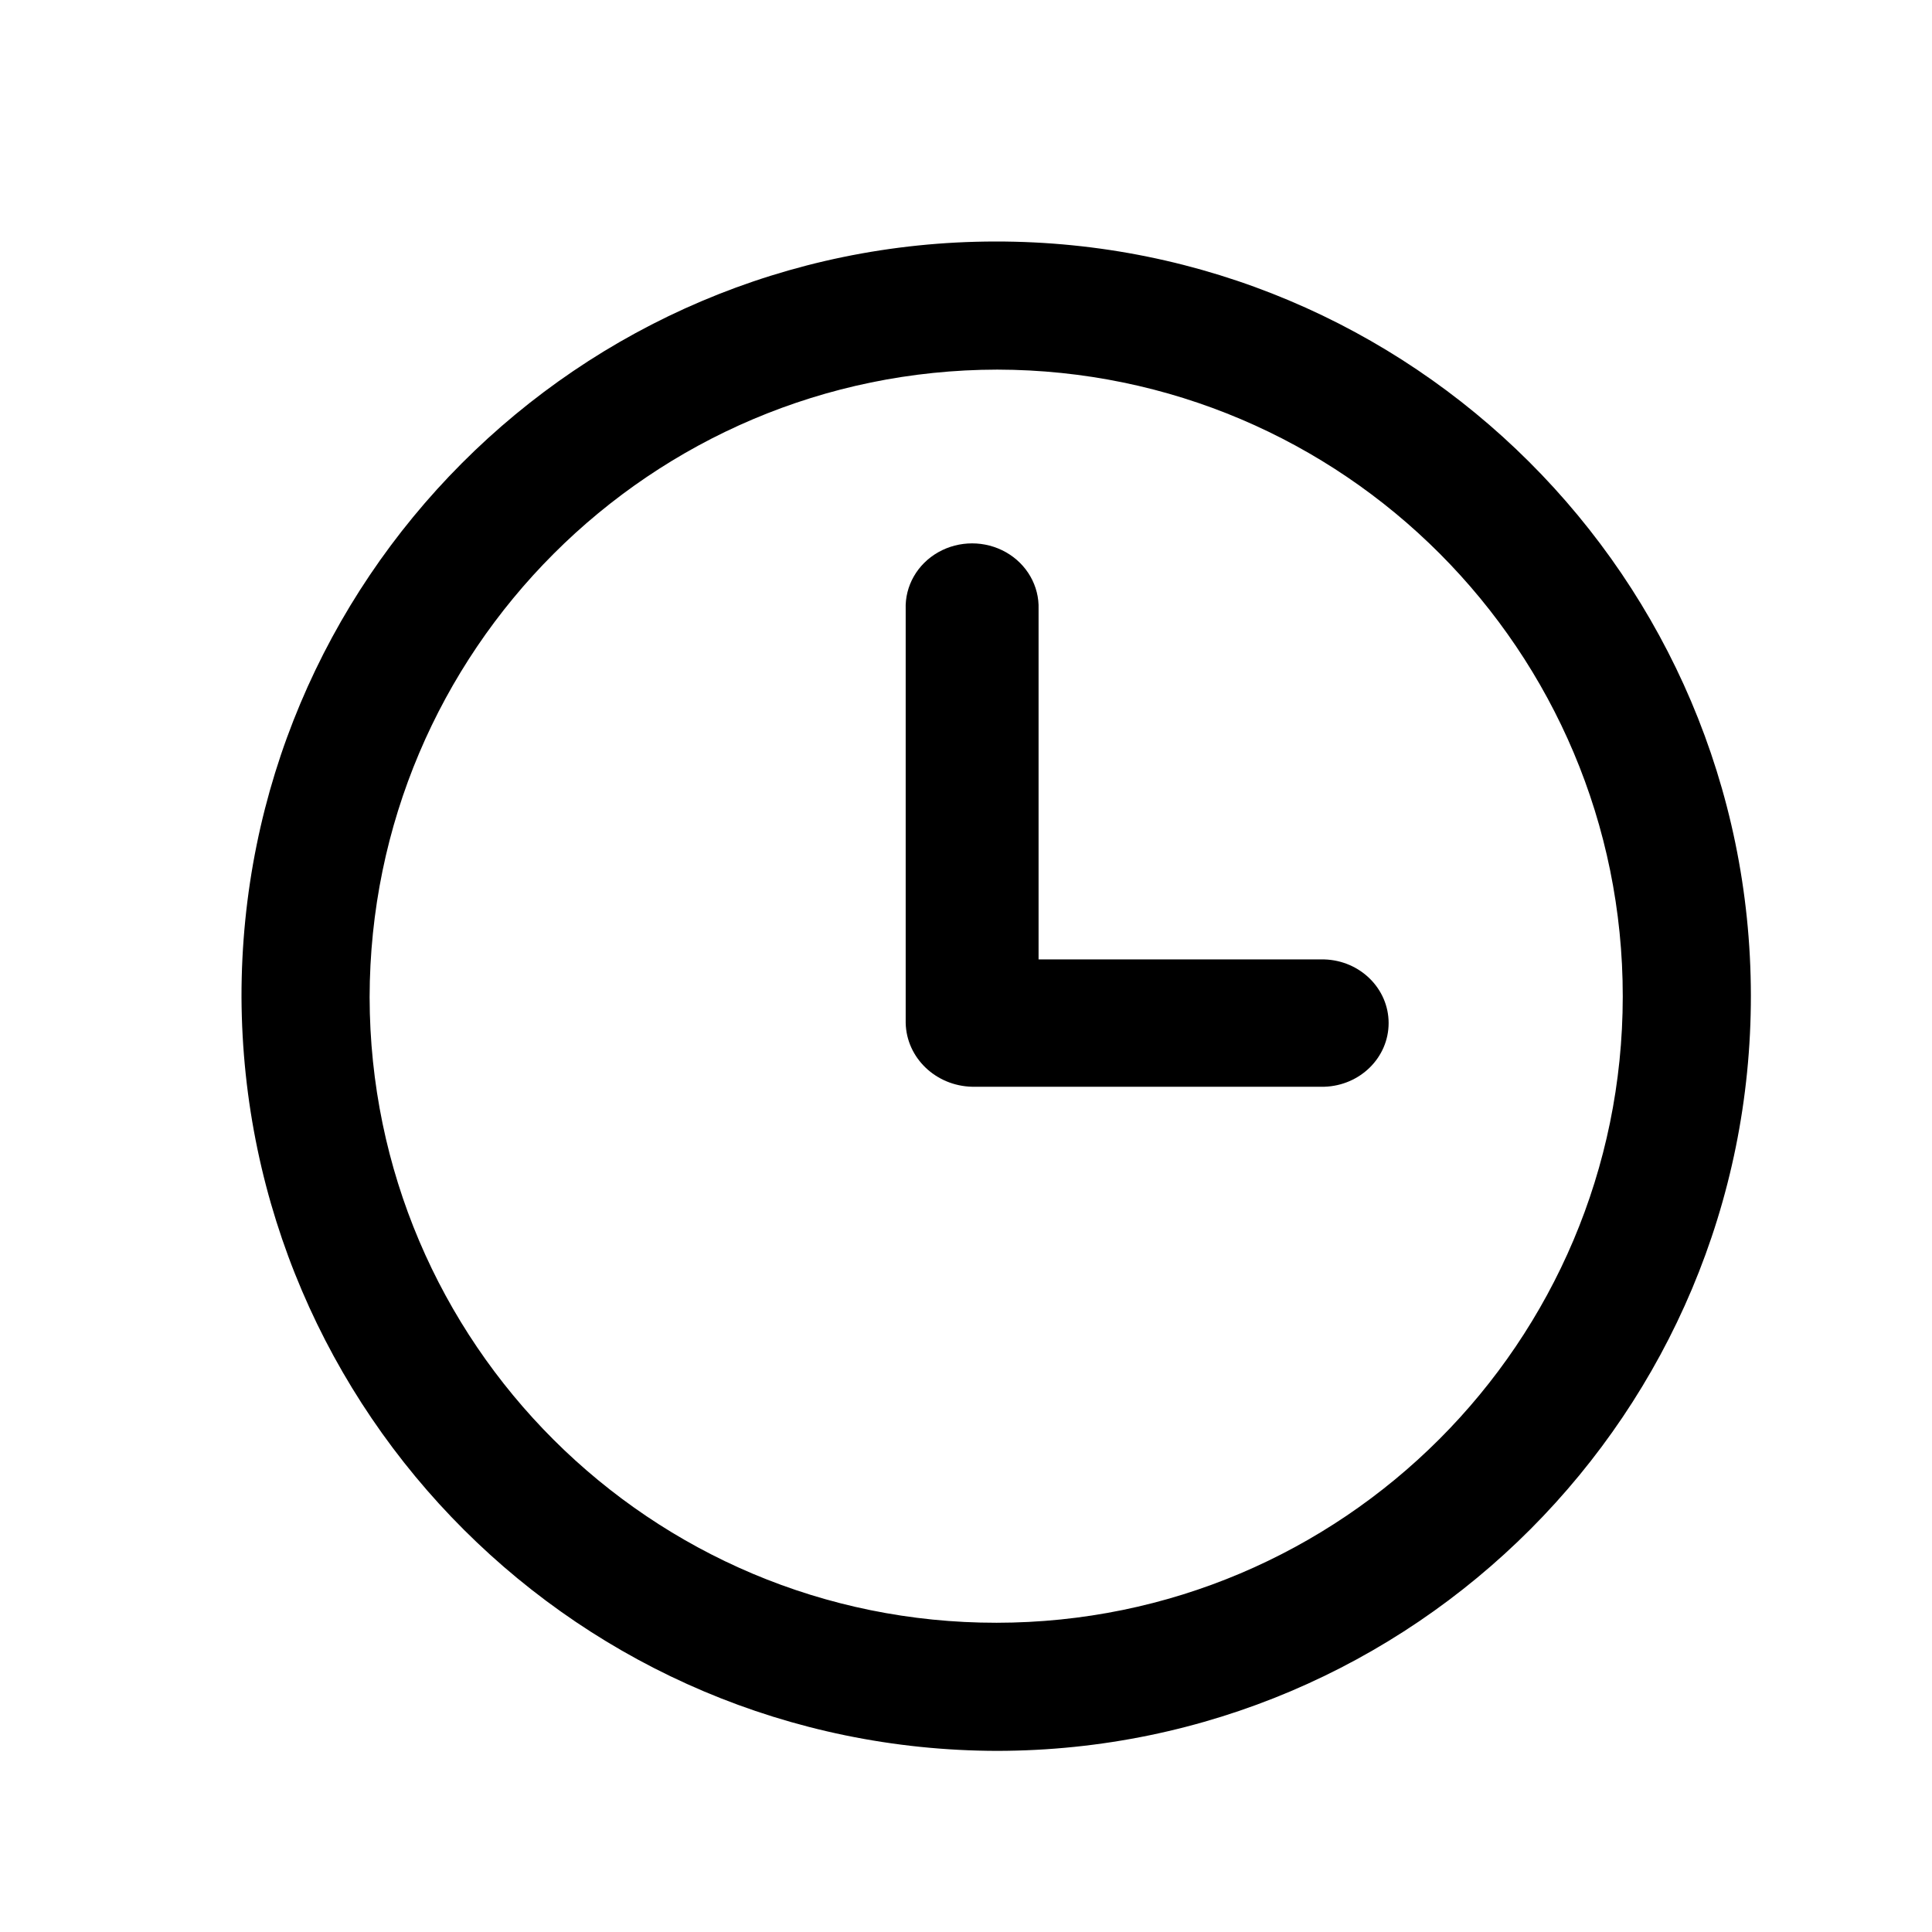 <?xml version="1.0" encoding="UTF-8"?>
<svg width="32px" height="32px" viewBox="0 0 32 32" version="1.1" xmlns="http://www.w3.org/2000/svg" xmlns:xlink="http://www.w3.org/1999/xlink">
    <!-- Generator: Sketch 49.2 (51160) - http://www.bohemiancoding.com/sketch -->
    <title>clock</title>
    <desc>Created with Sketch.</desc>
    <defs></defs>
    <g id="clock" stroke="none" stroke-width="1" fill="none" fill-rule="evenodd">
        <g transform="translate(4, 4)" fill="#000000" fill-rule="nonzero">
            <path d="M12.518,25 C19.422,24.99 25.01,19.385 25,12.482 C24.99,5.578 19.385,-0.01 12.482,1.35048917e-05 C5.578,0.01 -0.01,5.615 1.34917895e-05,12.518 C0.032,19.412 5.624,24.988 12.518,25 Z M12.518,2.122 C18.245,2.132 22.882,6.779 22.878,12.506 C22.875,18.233 18.233,22.875 12.506,22.878 C6.779,22.882 2.132,18.245 2.122,12.518 C2.13,6.78 6.78,2.13 12.518,2.122 Z" id="Path_2444"></path>
            <path d="M12.102,14 L17.935,14 C18.529,13.981 19,13.515 19,12.945 C19,12.376 18.529,11.909 17.935,11.891 L13.202,11.891 L13.202,6.09 C13.215,5.705 13.008,5.343 12.662,5.147 C12.316,4.951 11.886,4.951 11.54,5.147 C11.194,5.343 10.987,5.705 11.001,6.09 L11.001,12.944 C11.014,13.521 11.499,13.986 12.102,14 Z" id="Path_2445"></path>
        </g>
    </g>
</svg>